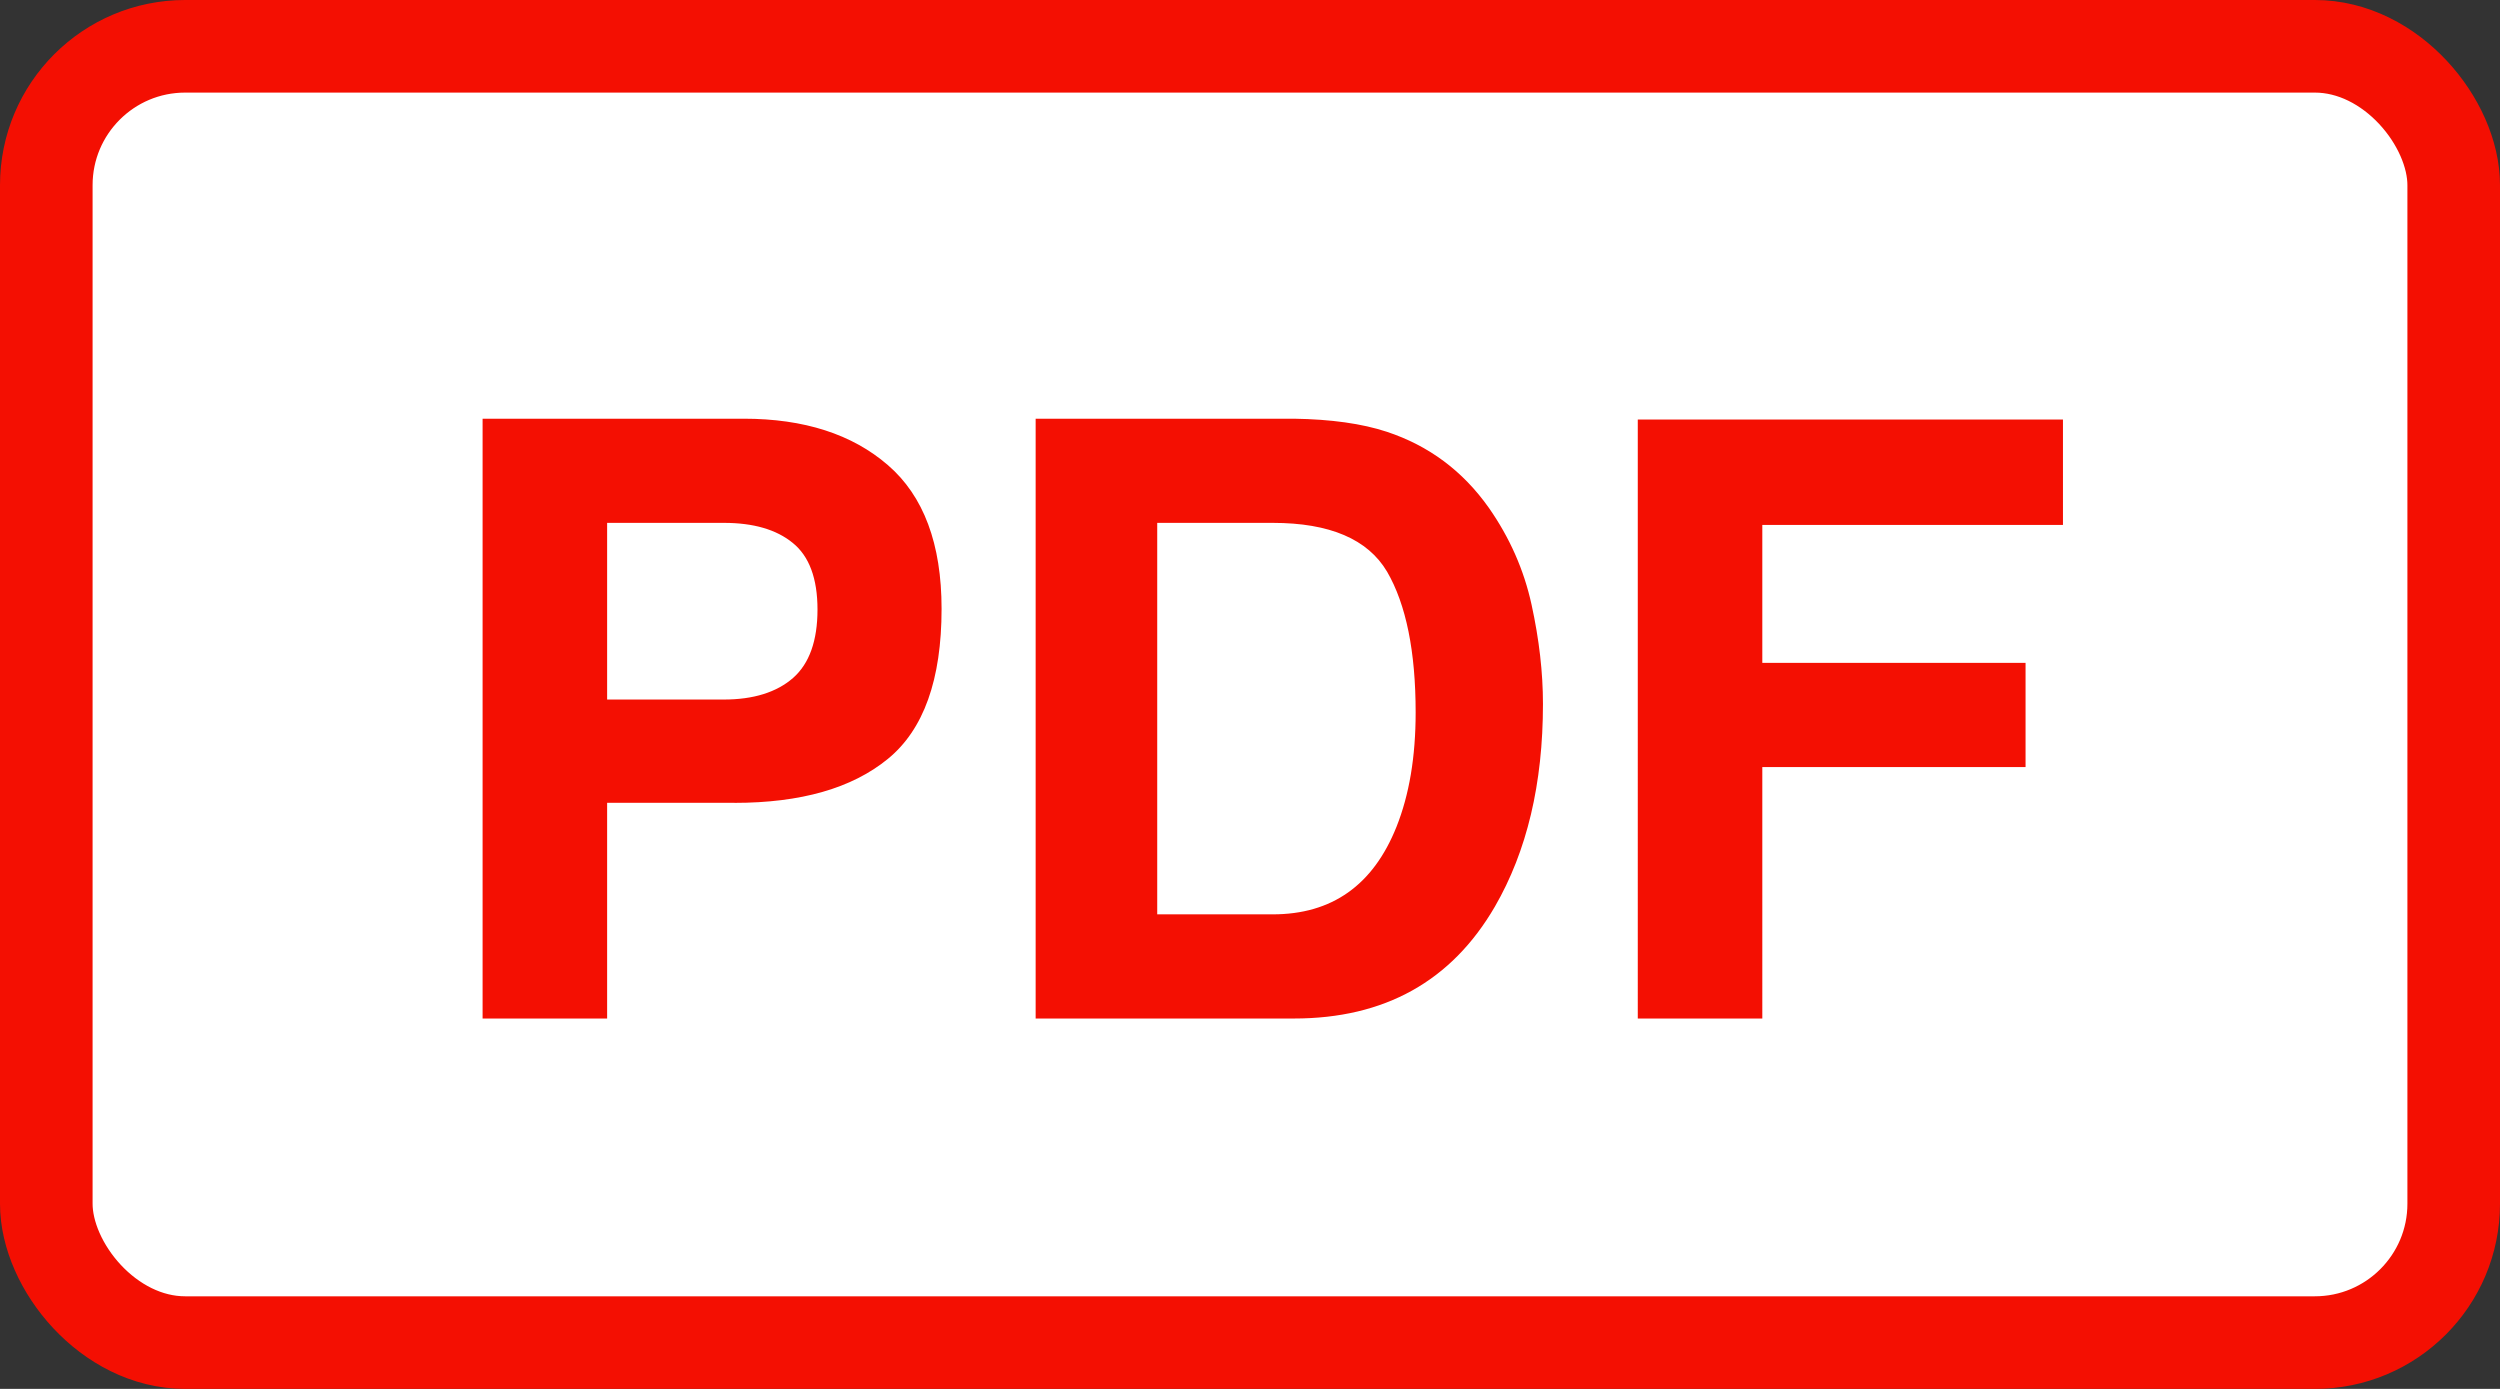 <svg xmlns="http://www.w3.org/2000/svg" width="27" height="15" fill="none"><rect width="100%" height="100%" fill="#333333" stroke="none"/><rect width="26" height="14" x=".5" y=".5" fill="#fff" rx="1.5"/><path fill="#F40F02" d="M7.932 8.67H6.557V11H5.212V4.522h2.821c.65 0 1.17.167 1.556.501.387.334.58.852.58 1.552 0 .764-.193 1.305-.58 1.621-.387.317-.94.475-1.657.475Zm.633-1.348c.176-.155.264-.402.264-.739 0-.336-.09-.577-.268-.72-.176-.144-.424-.216-.743-.216H6.557v1.908h1.26c.32 0 .57-.078.748-.233ZM13.975 11h-2.79V4.522h2.79c.401.006.735.053 1.002.141.454.15.821.423 1.103.822.225.322.379.67.461 1.046.082.375.123.732.123 1.072 0 .861-.173 1.59-.519 2.188-.468.806-1.192 1.209-2.17 1.209Zm1.006-4.825c-.208-.352-.62-.528-1.235-.528h-1.248v4.228h1.248c.639 0 1.084-.315 1.336-.945.138-.346.207-.757.207-1.235 0-.659-.103-1.166-.308-1.52Zm7.3-.506h-3.248v1.49h2.843v1.125h-2.843V11h-1.345V4.531h4.592V5.67Z"/><rect width="26" height="14" x=".5" y=".5" stroke="#F40F02" rx="1.5"/></svg>